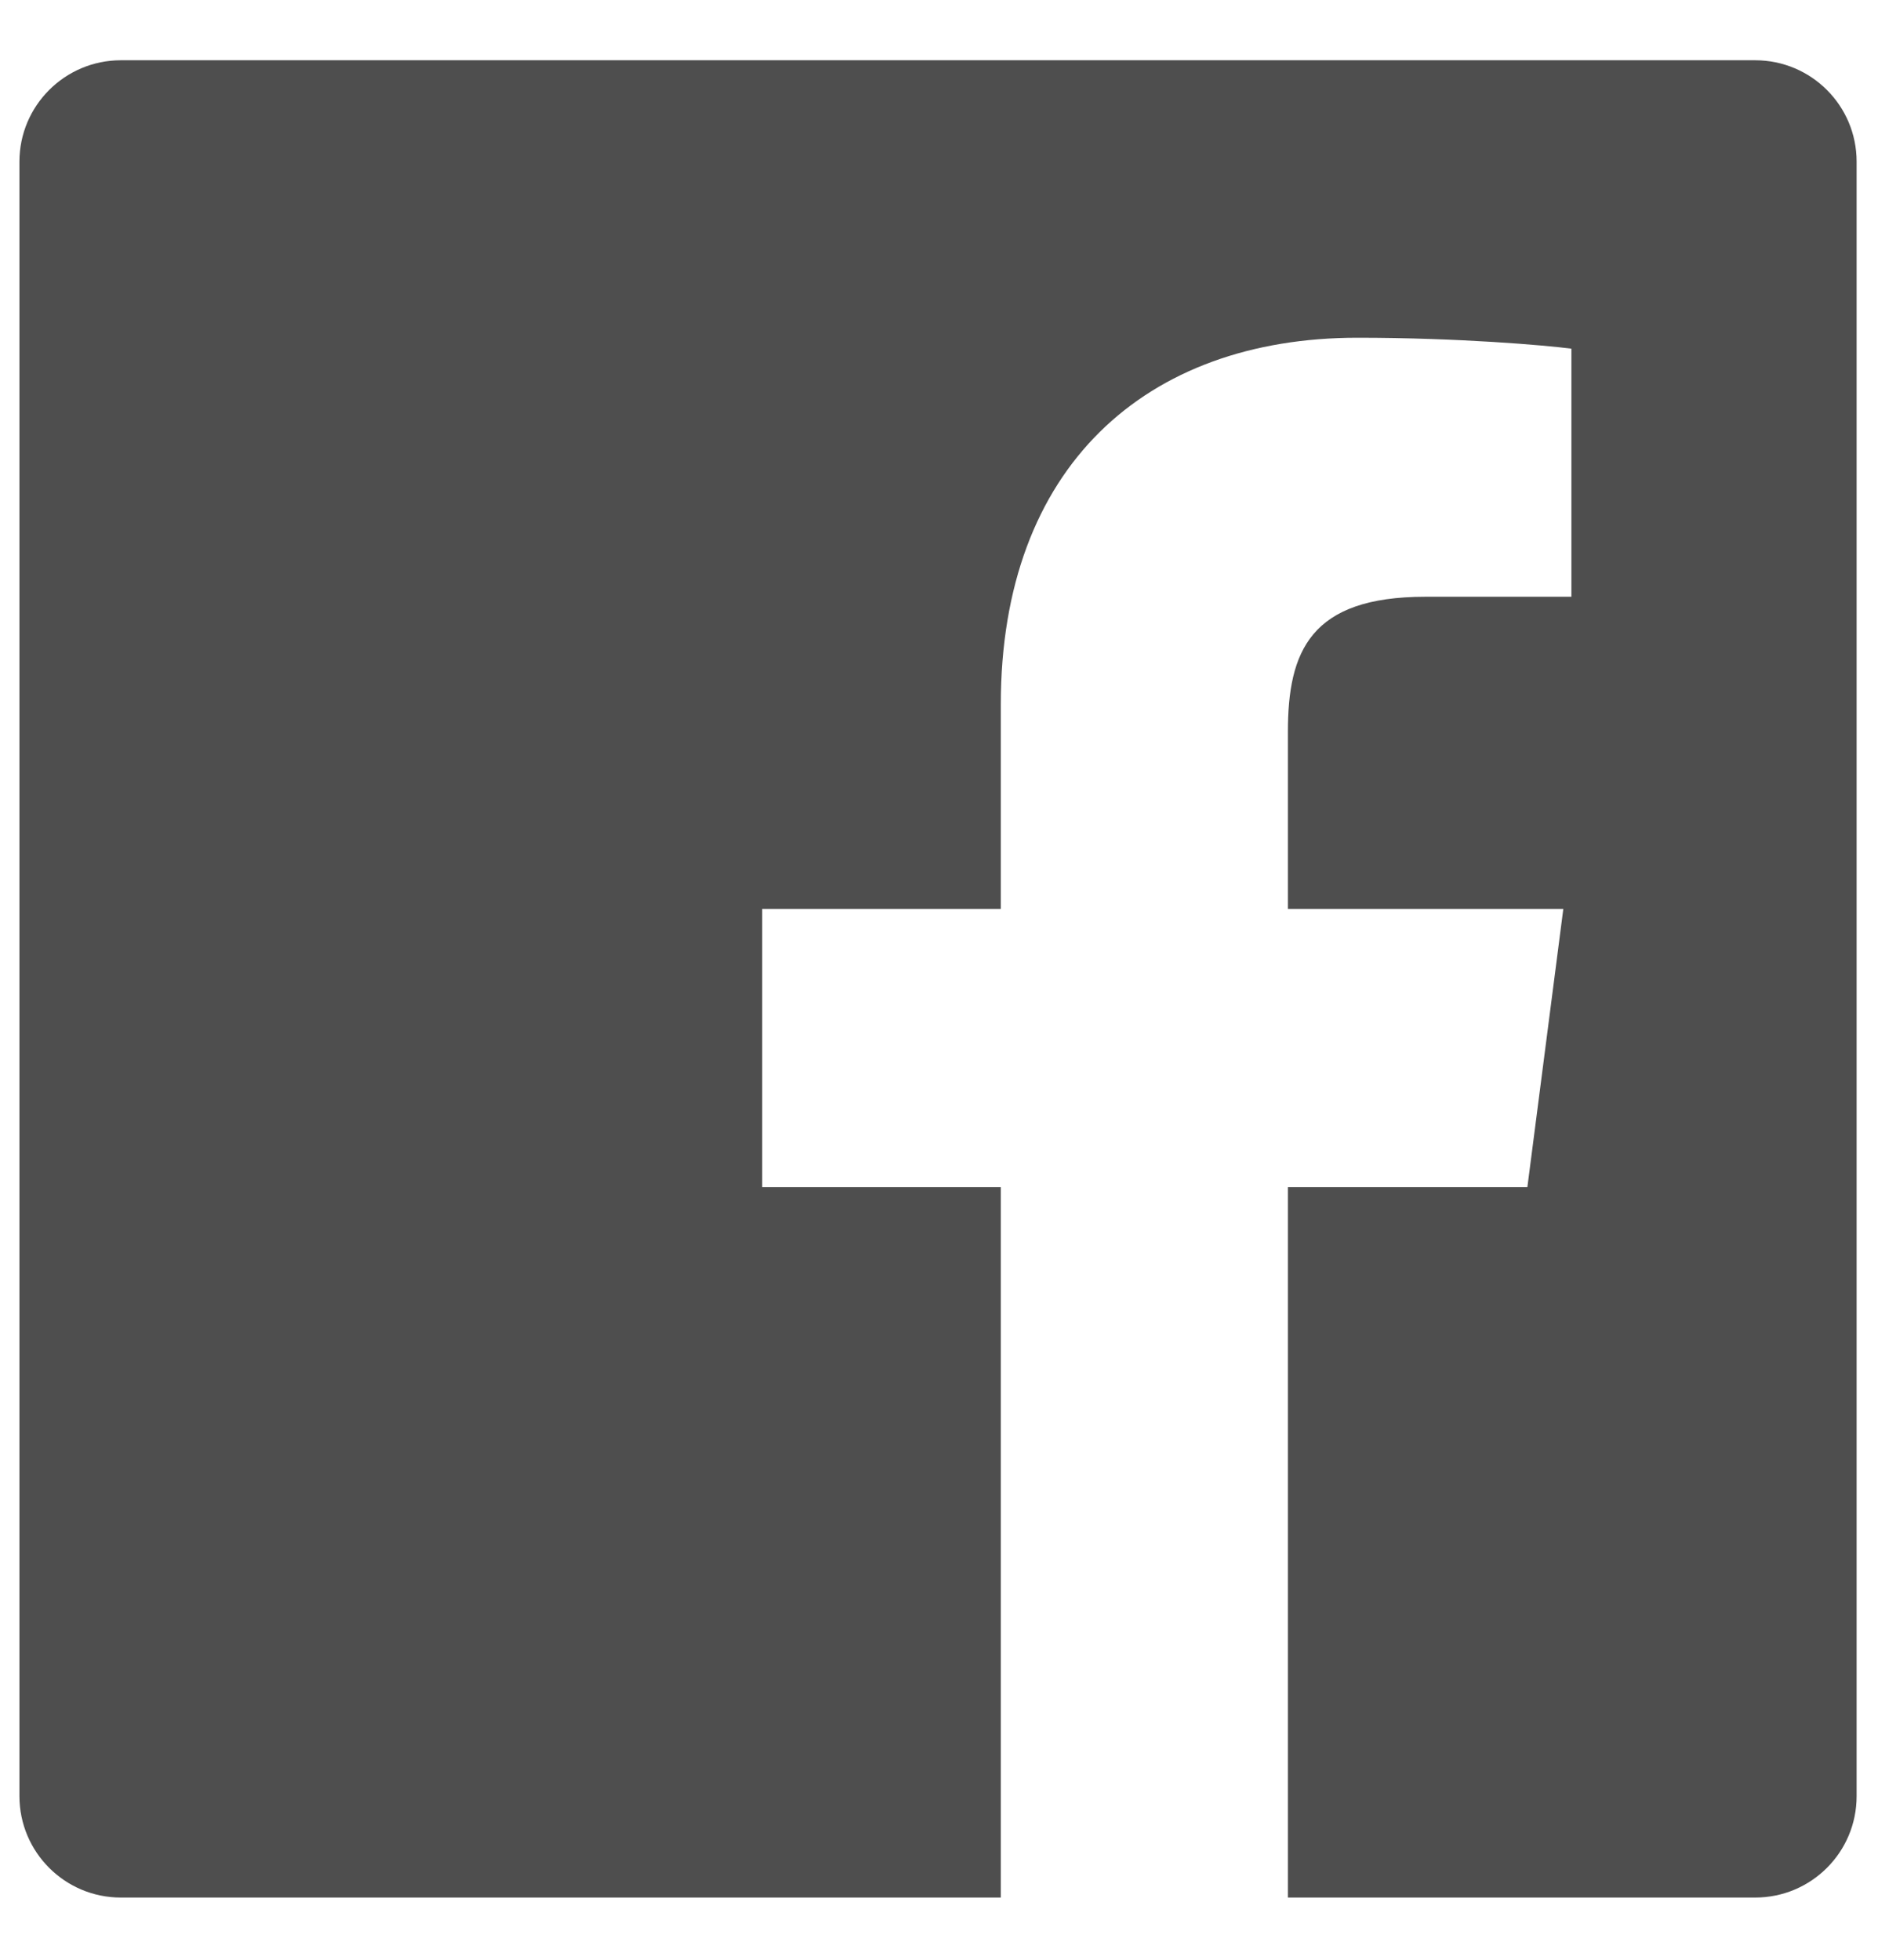 <svg width="23" height="24" viewBox="0 0 23 24" fill="none" xmlns="http://www.w3.org/2000/svg">
<path d="M21.496 0.738H1.479C0.794 0.739 0.238 1.295 0.238 1.98V21.997C0.239 22.683 0.795 23.238 1.48 23.238H12.257V14.537H9.335V11.131H12.257V8.625C12.257 5.718 14.032 4.136 16.625 4.136C17.866 4.136 18.934 4.229 19.245 4.27V7.308H17.457C16.046 7.308 15.773 7.978 15.773 8.962V11.131H19.146L18.706 14.537H15.773V23.238H21.496C22.182 23.238 22.738 22.683 22.738 21.997C22.738 21.997 22.738 21.997 22.738 21.996V1.979C22.738 1.294 22.182 0.738 21.496 0.738Z" fill="#4E4E4E"/>
</svg>
